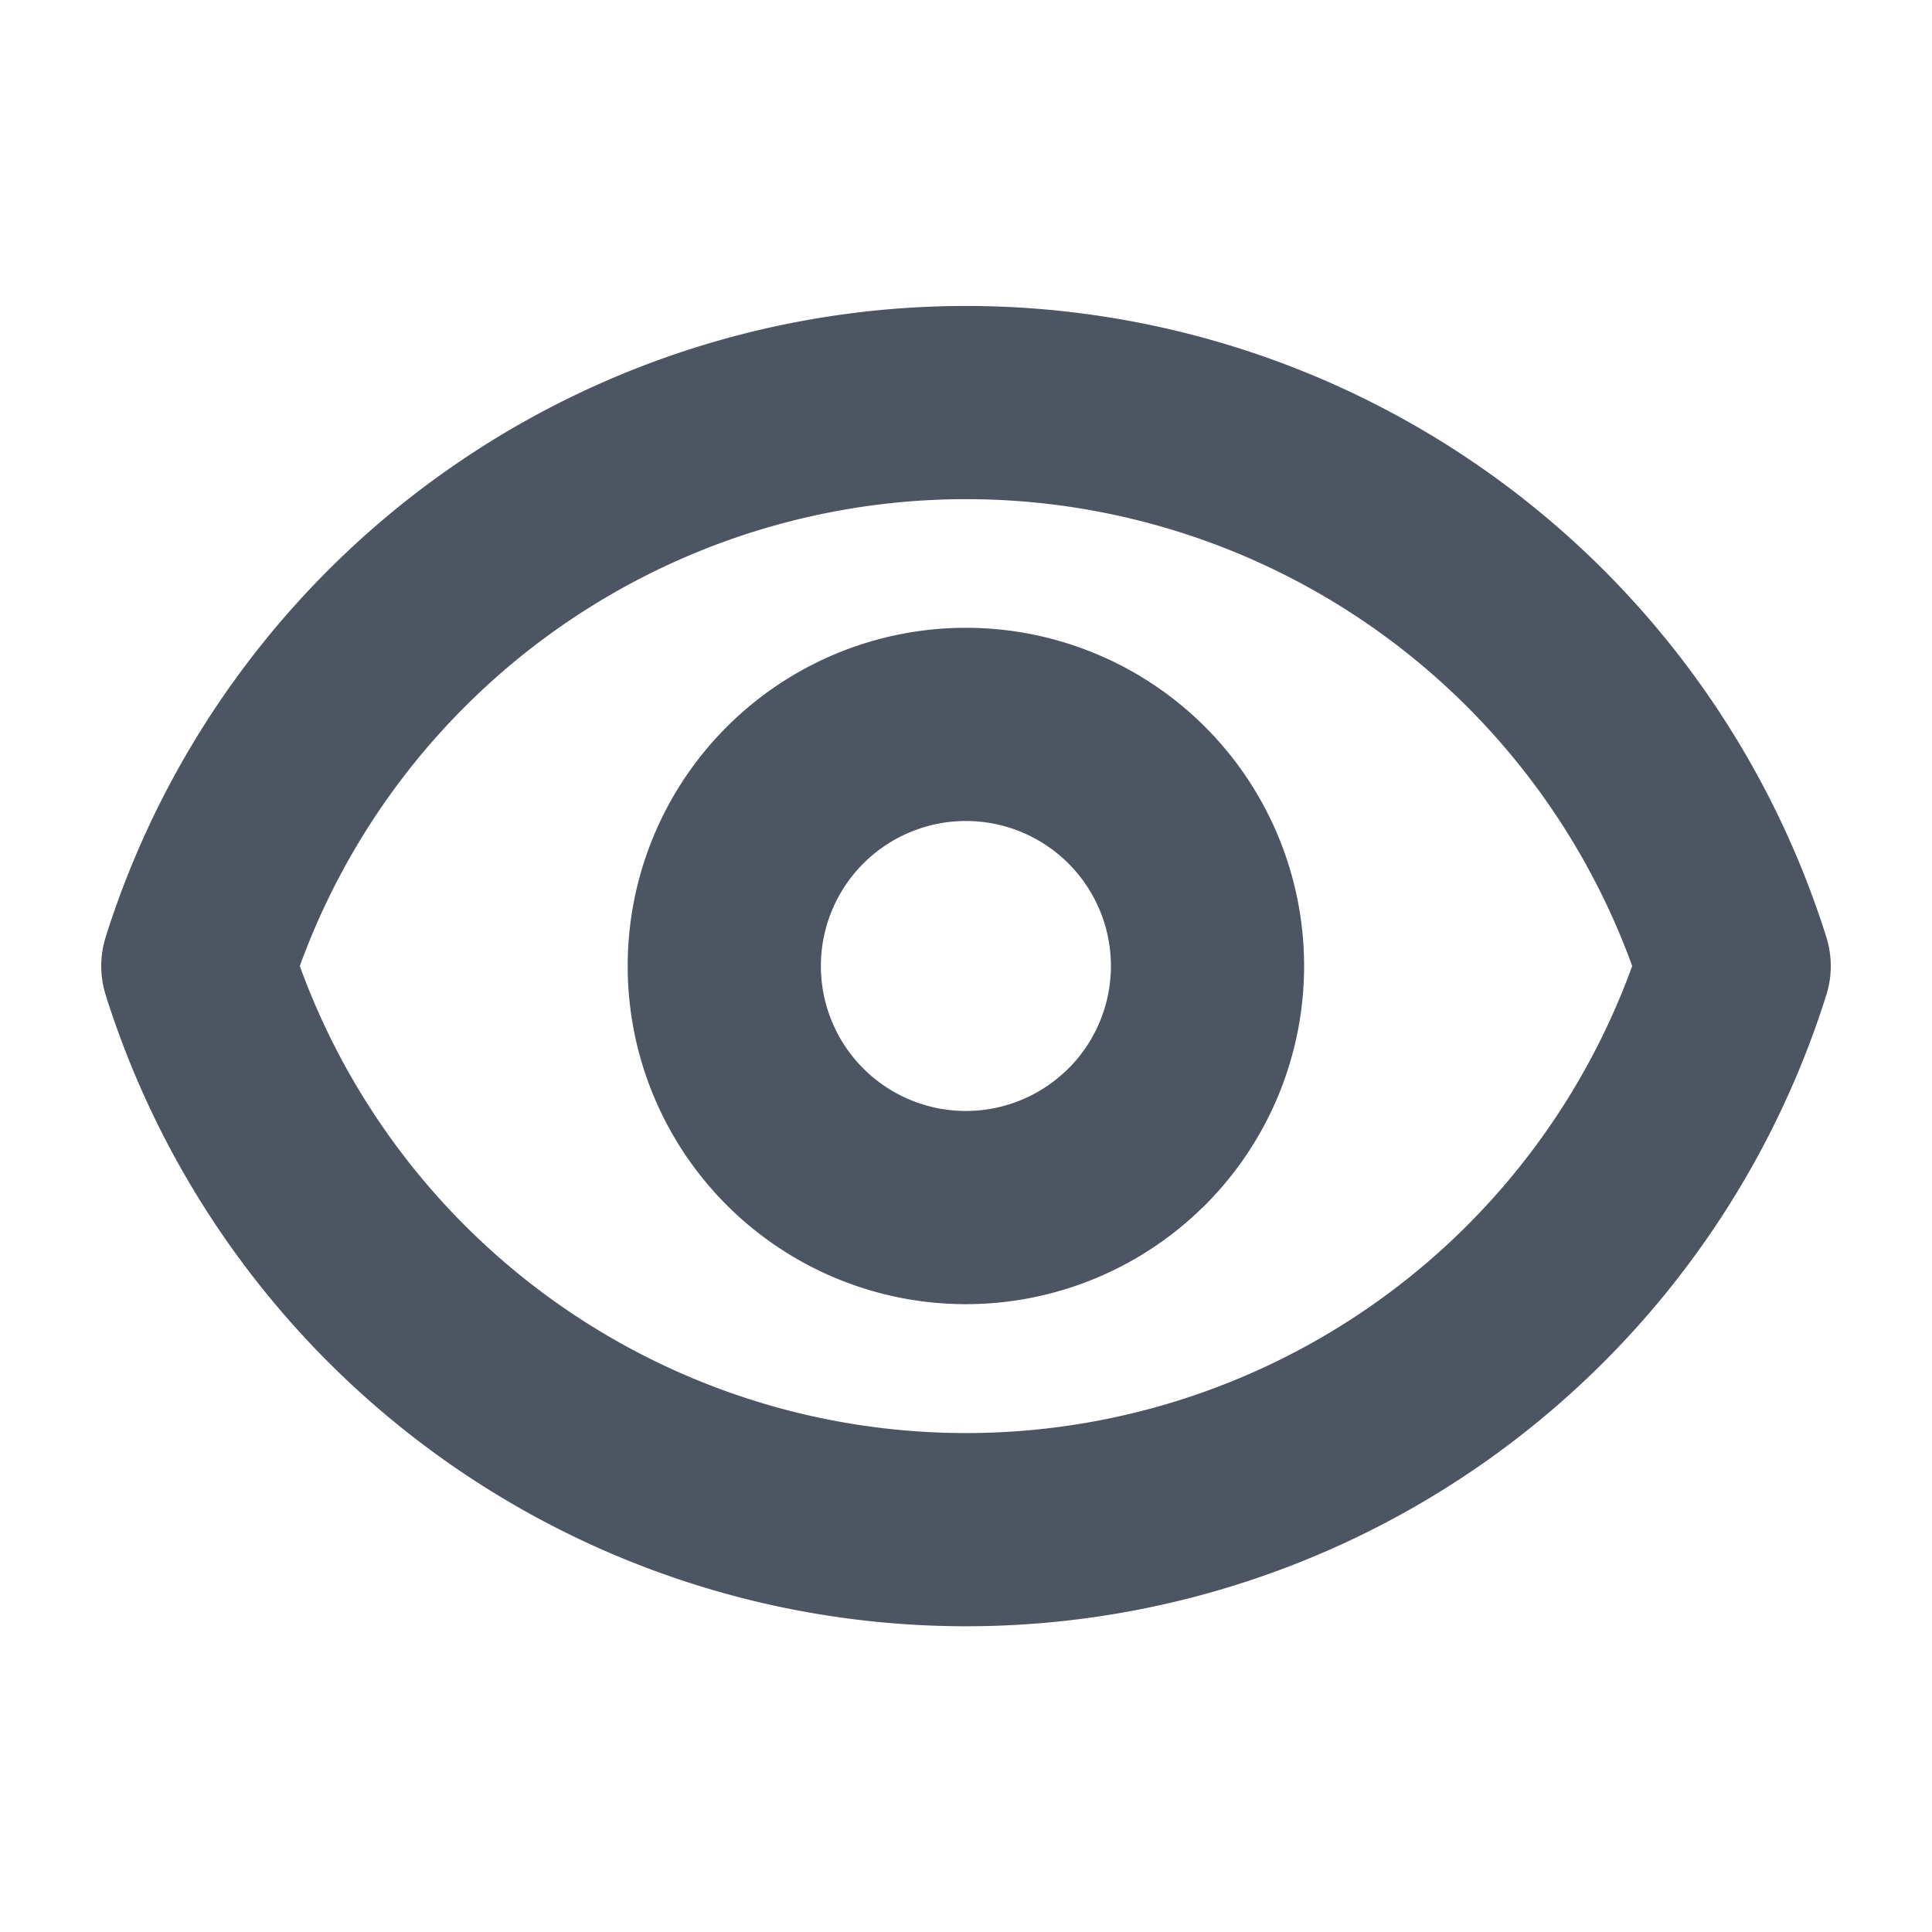 <svg width="20" height="20" fill="none" xmlns="http://www.w3.org/2000/svg"><path d="M11.768 11.768A2.5 2.5 0 1 0 8.23 8.232a2.5 2.5 0 0 0 3.537 3.536z" stroke="#4D5562" stroke-width="2" stroke-linecap="round" stroke-linejoin="round"/><path d="M2.048 10a8.337 8.337 0 0 1 15.904 0 8.336 8.336 0 0 1-15.904 0z" stroke="#4D5562" stroke-width="2" stroke-linecap="round" stroke-linejoin="round"/></svg>